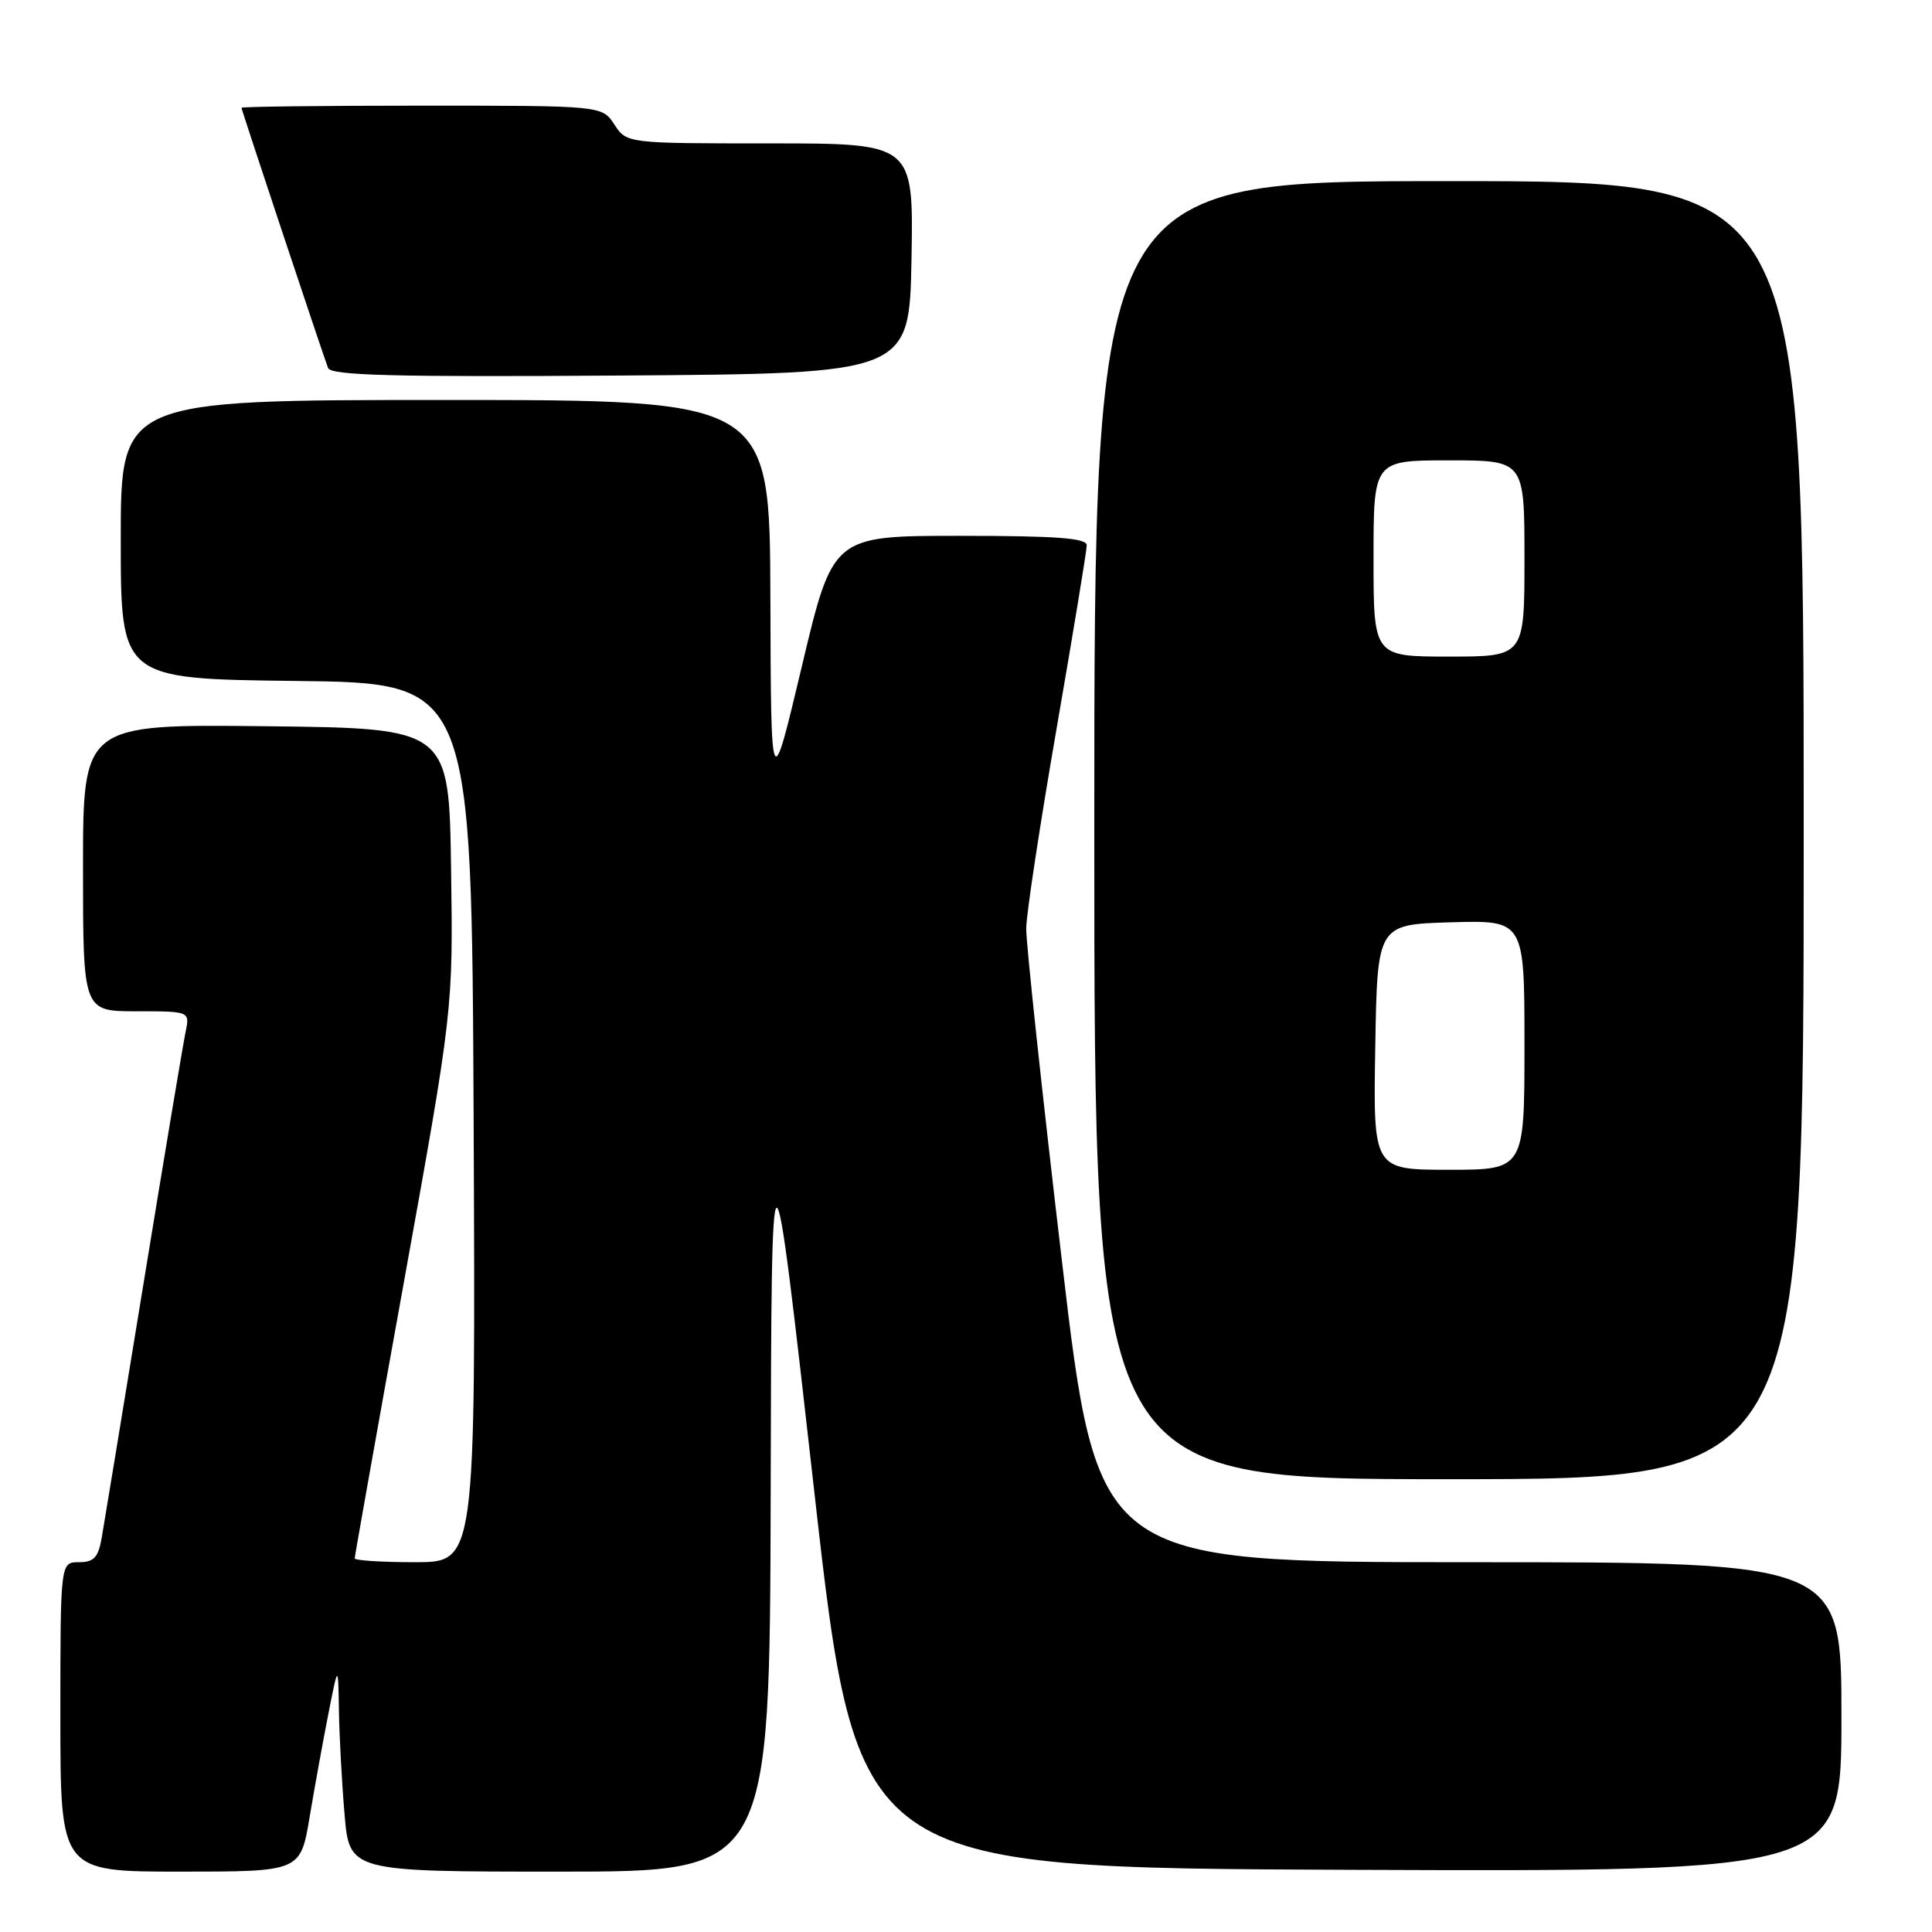 <?xml version="1.0" encoding="UTF-8" standalone="no"?>
<!DOCTYPE svg PUBLIC "-//W3C//DTD SVG 1.1//EN" "http://www.w3.org/Graphics/SVG/1.1/DTD/svg11.dtd" >
<svg xmlns="http://www.w3.org/2000/svg" xmlns:xlink="http://www.w3.org/1999/xlink" version="1.1" viewBox="0 0 256 256">
 <g >
 <path fill="currentColor"
d=" M 41.03 240.75 C 41.70 236.76 42.82 230.57 43.53 227.00 C 44.81 220.50 44.81 220.50 44.91 226.60 C 44.96 229.95 45.29 236.14 45.65 240.35 C 46.29 248.00 46.29 248.00 74.15 248.00 C 102.00 248.00 102.00 248.00 102.12 197.75 C 102.23 147.50 102.23 147.50 107.88 197.50 C 113.53 247.50 113.53 247.50 178.76 247.76 C 244.00 248.01 244.00 248.01 244.00 227.51 C 244.00 207.00 244.00 207.00 194.70 207.00 C 145.40 207.00 145.40 207.00 140.67 166.75 C 138.06 144.61 135.95 124.92 135.98 123.00 C 136.00 121.08 137.82 109.15 140.01 96.50 C 142.20 83.85 144.00 72.94 144.00 72.25 C 144.00 71.30 139.97 71.00 127.18 71.00 C 110.36 71.00 110.36 71.00 106.26 88.25 C 102.16 105.50 102.16 105.50 102.08 79.25 C 102.00 53.00 102.00 53.00 59.00 53.00 C 16.00 53.00 16.00 53.00 16.00 71.48 C 16.00 89.96 16.00 89.96 39.25 90.23 C 62.50 90.50 62.50 90.50 62.76 148.75 C 63.02 207.00 63.02 207.00 55.01 207.00 C 50.60 207.00 47.00 206.77 47.00 206.49 C 47.00 206.22 49.93 189.74 53.52 169.88 C 60.04 133.77 60.04 133.77 59.77 115.14 C 59.50 96.50 59.50 96.50 35.25 96.23 C 11.00 95.96 11.00 95.96 11.00 114.98 C 11.00 134.00 11.00 134.00 18.08 134.00 C 25.16 134.00 25.16 134.00 24.59 136.75 C 24.27 138.26 21.77 153.22 19.03 170.00 C 16.29 186.78 13.79 201.96 13.48 203.75 C 13.02 206.38 12.44 207.00 10.45 207.00 C 8.00 207.00 8.00 207.00 8.00 227.50 C 8.00 248.00 8.00 248.00 23.91 248.00 C 39.82 248.00 39.82 248.00 41.03 240.75 Z  M 239.00 110.00 C 239.00 24.00 239.00 24.00 192.00 24.00 C 145.00 24.00 145.00 24.00 145.00 110.00 C 145.00 196.00 145.00 196.00 192.00 196.00 C 239.00 196.00 239.00 196.00 239.00 110.00 Z  M 120.78 34.25 C 121.05 19.00 121.05 19.00 102.05 19.00 C 83.05 19.00 83.05 19.00 81.41 16.50 C 79.77 14.00 79.77 14.00 55.88 14.00 C 42.75 14.00 32.00 14.13 32.00 14.28 C 32.00 14.57 42.61 46.46 43.47 48.76 C 43.85 49.75 52.13 49.97 82.22 49.76 C 120.50 49.50 120.50 49.50 120.78 34.25 Z  M 182.23 138.75 C 182.50 122.50 182.50 122.50 192.25 122.21 C 202.00 121.93 202.00 121.93 202.00 138.46 C 202.00 155.00 202.00 155.00 191.98 155.00 C 181.95 155.00 181.95 155.00 182.23 138.75 Z  M 182.00 74.00 C 182.00 61.00 182.00 61.00 192.00 61.00 C 202.00 61.00 202.00 61.00 202.00 74.00 C 202.00 87.00 202.00 87.00 192.00 87.00 C 182.00 87.00 182.00 87.00 182.00 74.00 Z "/>
</g>
</svg>